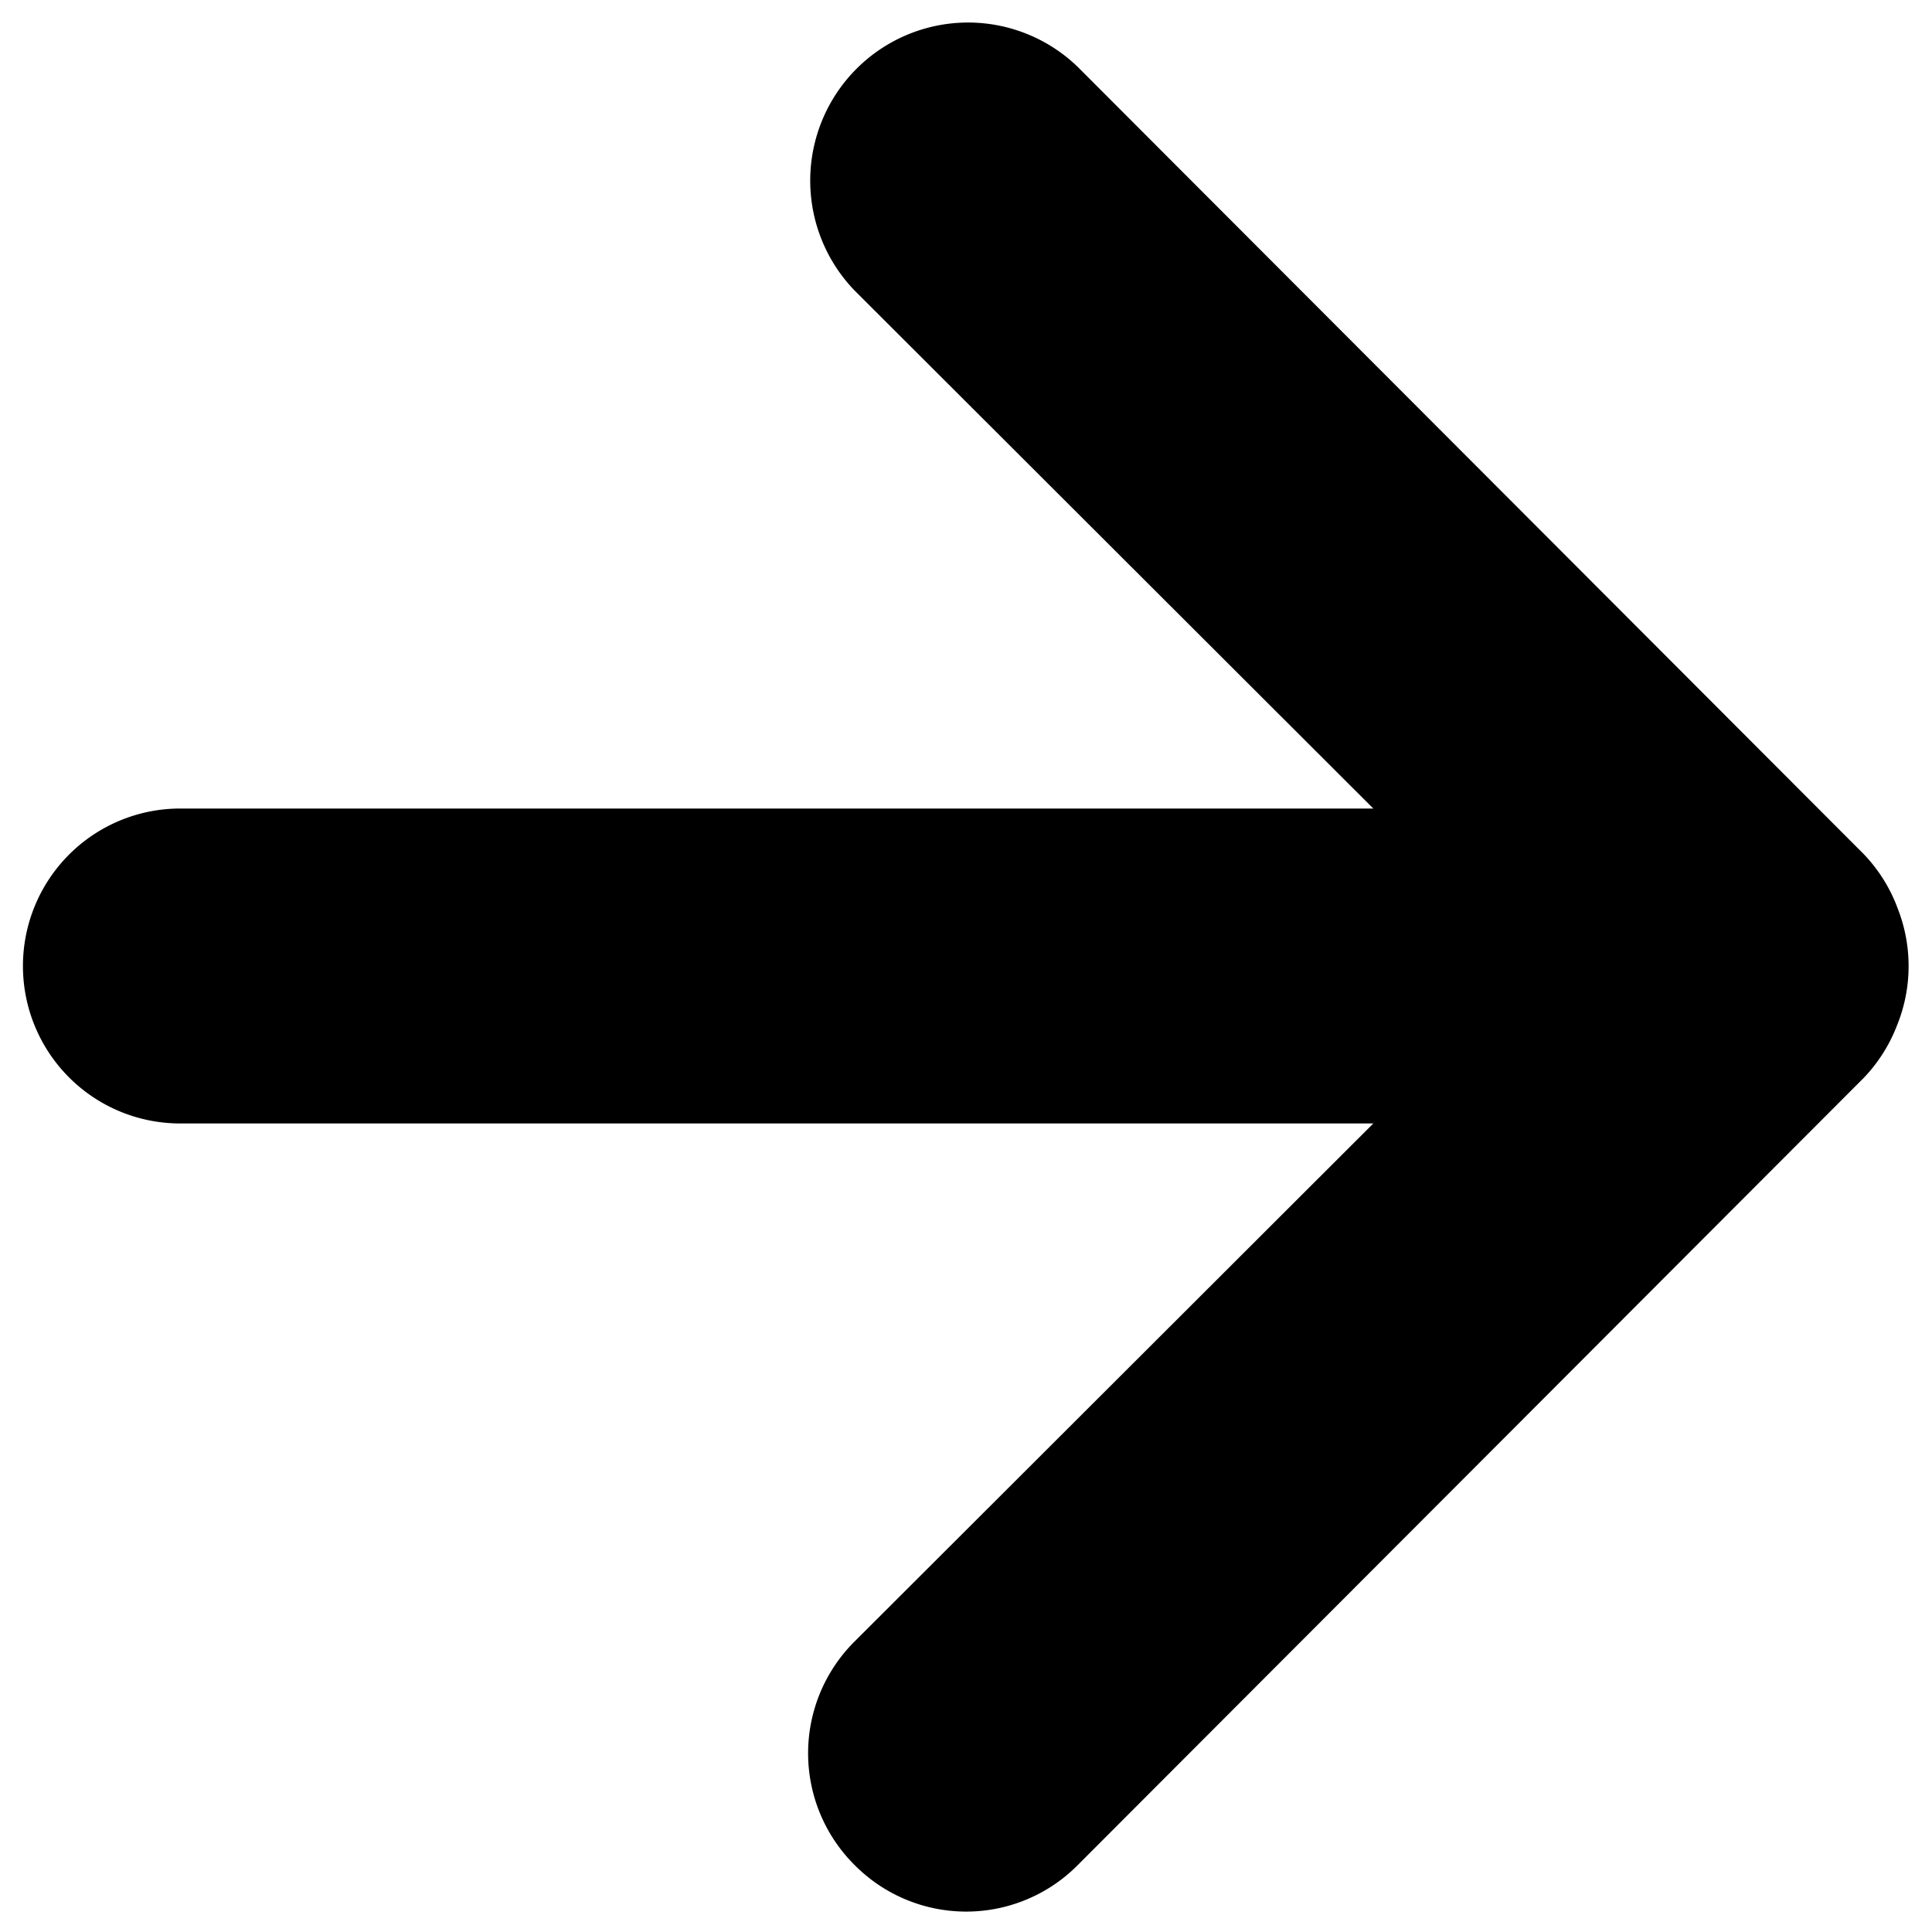 <?xml version="1.0" encoding="UTF-8" standalone="no"?>
<svg
   width="24px"
   height="24px"
   viewBox="0 0 24 24"
   data-name="Layer 1"
   version="1.1"
   id="svg4"
   sodipodi:docname="arrow-right.svg"
   inkscape:version="1.1.1 (1:1.1+202109281944+c3084ef5ed)"
   xmlns:inkscape="http://www.inkscape.org/namespaces/inkscape"
   xmlns:sodipodi="http://sodipodi.sourceforge.net/DTD/sodipodi-0.dtd"
   xmlns="http://www.w3.org/2000/svg"
   xmlns:svg="http://www.w3.org/2000/svg">
  <defs
     id="defs8" />
  <sodipodi:namedview
     id="namedview6"
     pagecolor="#ffffff"
     bordercolor="#666666"
     borderopacity="1.0"
     inkscape:pageshadow="2"
     inkscape:pageopacity="0.0"
     inkscape:pagecheckerboard="0"
     showgrid="false"
     inkscape:zoom="13.729167"
     inkscape:cx="5.2443096"
     inkscape:cy="15.368741"
     inkscape:window-width="1600"
     inkscape:window-height="839"
     inkscape:window-x="0"
     inkscape:window-y="0"
     inkscape:window-maximized="1"
     inkscape:current-layer="svg4" />
  <path
     d="m 23.563,11.256 a 1.953,1.956 0 0 0 -0.41,-0.645 L 13.389,0.832 A 1.961,1.964 0 0 0 10.616,3.609 l 6.444,6.435 H 2.238 a 1.953,1.956 0 0 0 0,3.912 H 17.06 l -6.444,6.435 a 1.953,1.956 0 0 0 0,2.777 1.953,1.956 0 0 0 2.773,0 l 9.764,-9.779 a 1.953,1.956 0 0 0 0.41,-0.645 1.953,1.956 0 0 0 0,-1.486 z"
     id="path2"
     style="stroke-width:1.954" />
</svg>
